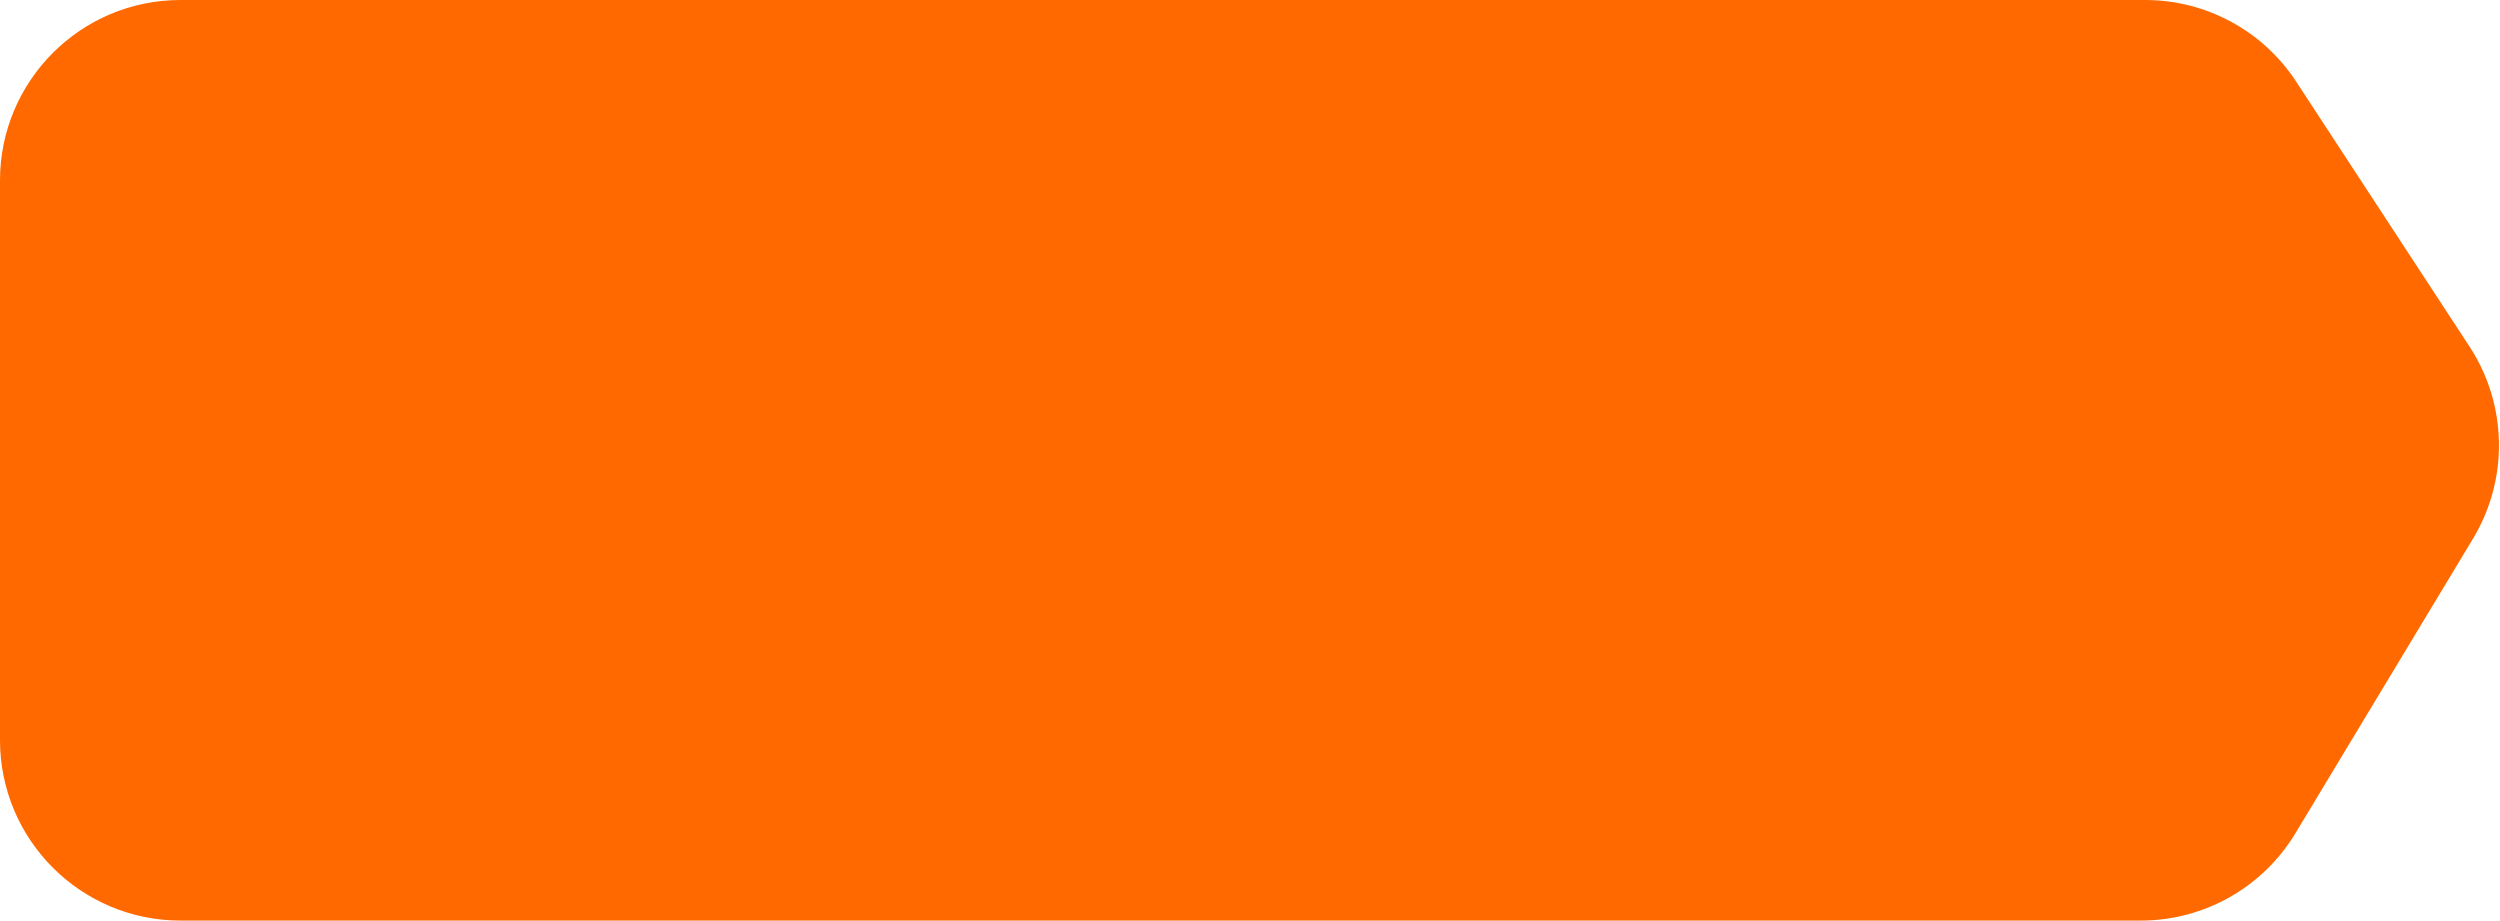 <svg width="277" height="102" viewBox="0 0 277 102" fill="none" xmlns="http://www.w3.org/2000/svg">
<path d="M237.203 102C244.214 102 250.713 98.329 254.332 92.325L274.014 59.674C277.979 53.096 277.827 44.827 273.622 38.4L254.421 9.051C250.727 3.403 244.433 -1.51402e-07 237.685 1.1024e-07L20 9.20496e-07C8.954 1.34874e-06 1.21336e-05 8.954 1.26779e-05 20L1.57335e-05 82C1.62778e-05 93.046 8.954 102 20 102L237.203 102Z" fill="#FF6900"/>
</svg>

